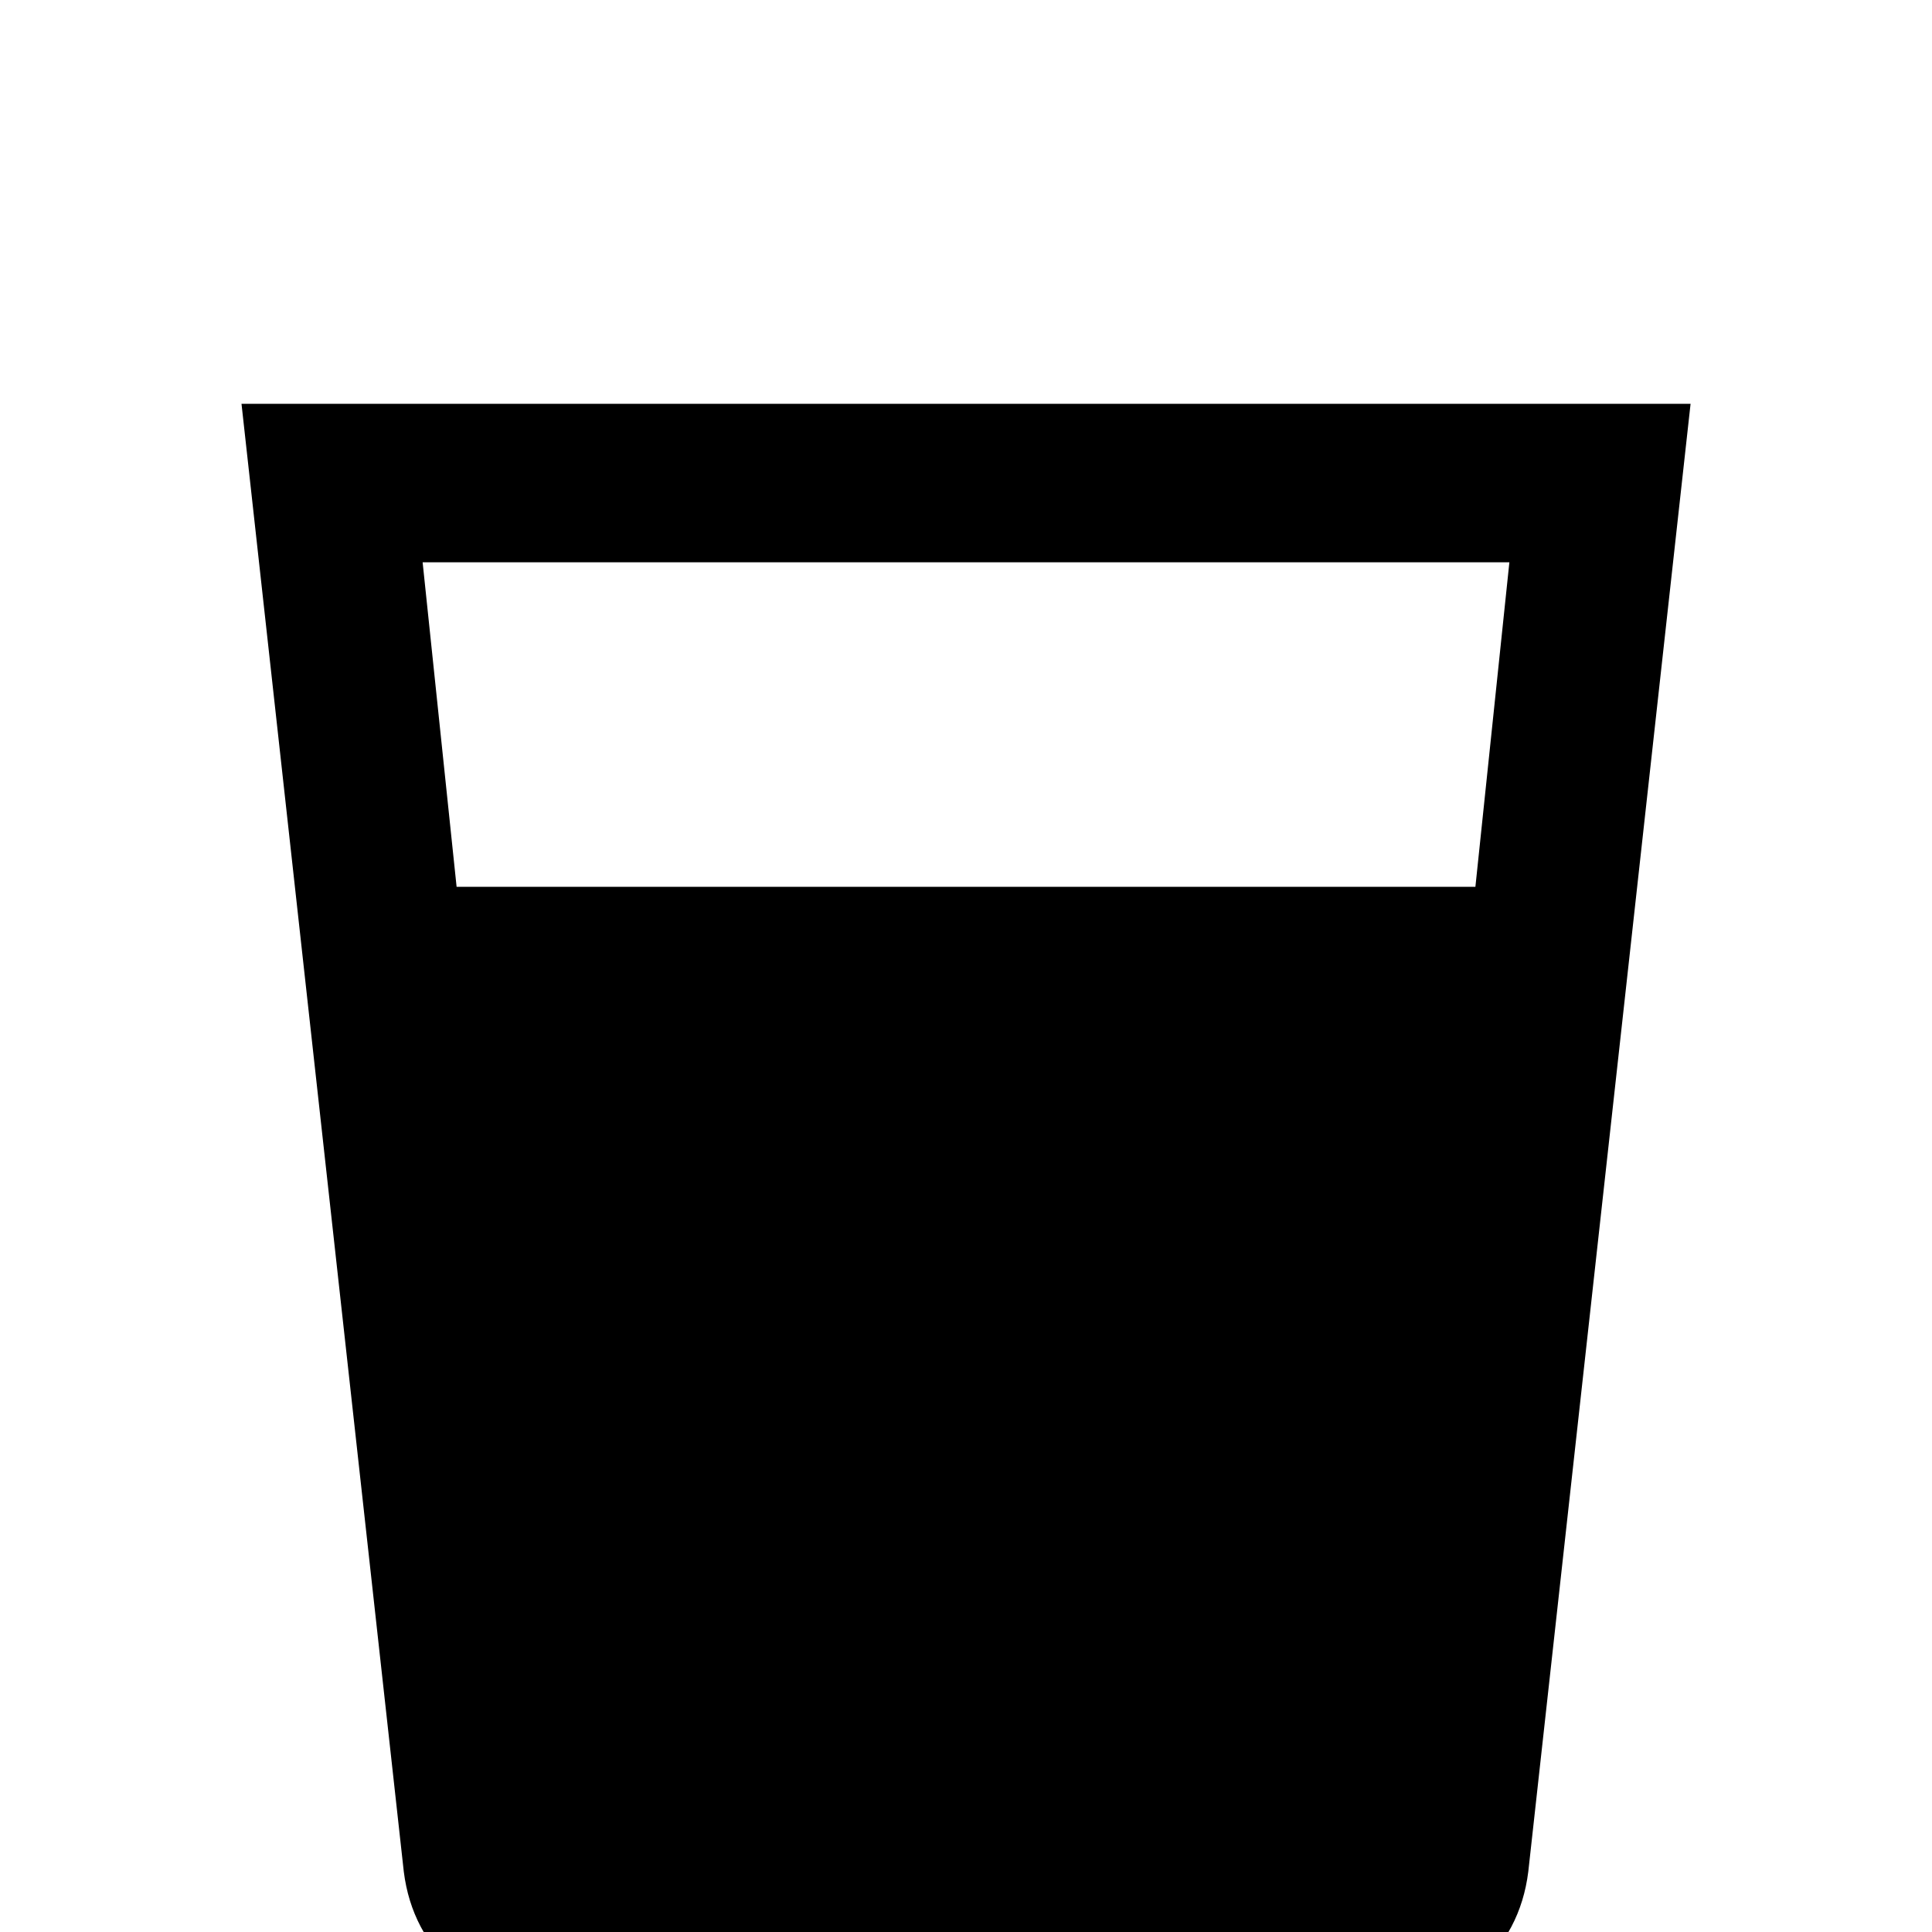<!-- Generated by IcoMoon.io -->
<svg version="1.1" xmlns="http://www.w3.org/2000/svg" width="24" height="24" viewBox="0 0 24 24">
<title>cup</title>
<path d="M18.328 11.016h-12.656l-0.422-4.031h13.5zM3 5.016l2.016 18.234q0.094 0.75 0.656 1.242t1.313 0.492h10.031q0.75 0 1.313-0.492t0.656-1.242l2.016-18.234h-18z"></path>
</svg>
